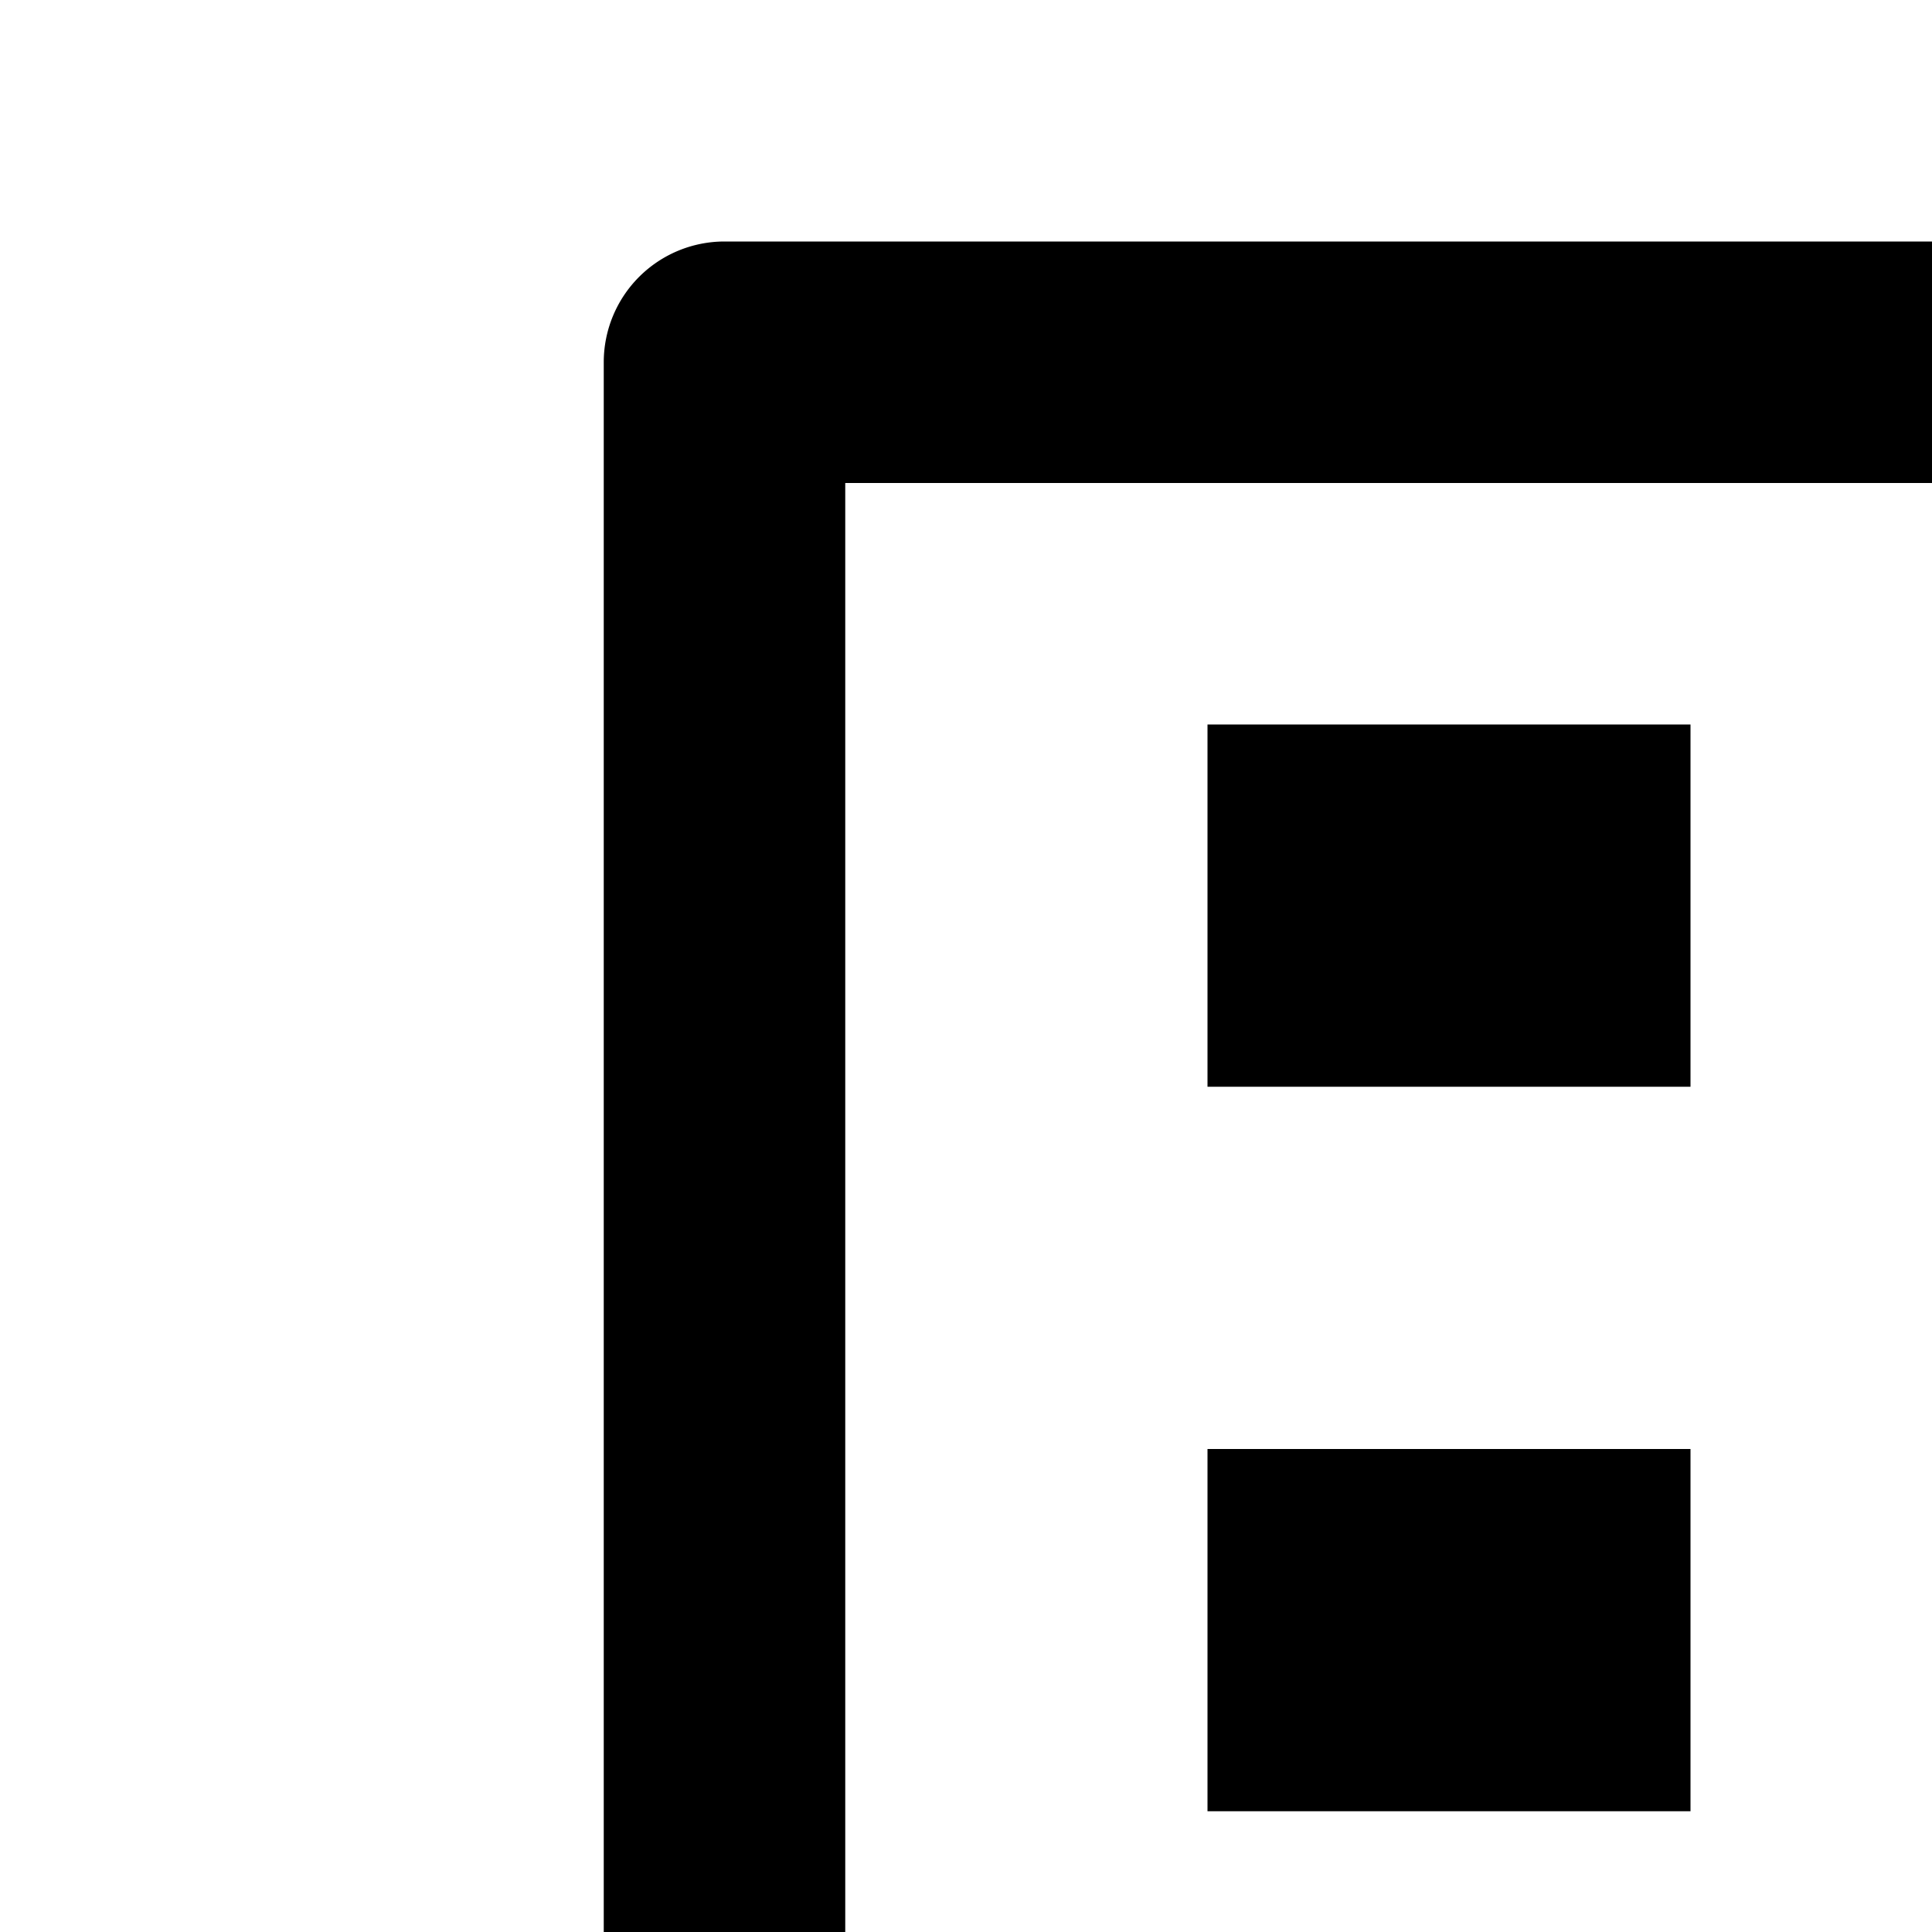 <svg xmlns="http://www.w3.org/2000/svg" version="1.1" viewBox="0 0 512 512" fill="currentColor"><path fill="currentColor" d="M224 128v704h576V128zm-32-64h640a32 32 0 0 1 32 32v768a32 32 0 0 1-32 32H192a32 32 0 0 1-32-32V96a32 32 0 0 1 32-32"/><path fill="currentColor" d="M64 832h896v64H64zm256-640h128v96H320z"/><path fill="currentColor" d="M384 832h256v-64a128 128 0 1 0-256 0zm128-256a192 192 0 0 1 192 192v128H320V768a192 192 0 0 1 192-192M320 384h128v96H320zm256-192h128v96H576zm0 192h128v96H576z"/></svg>